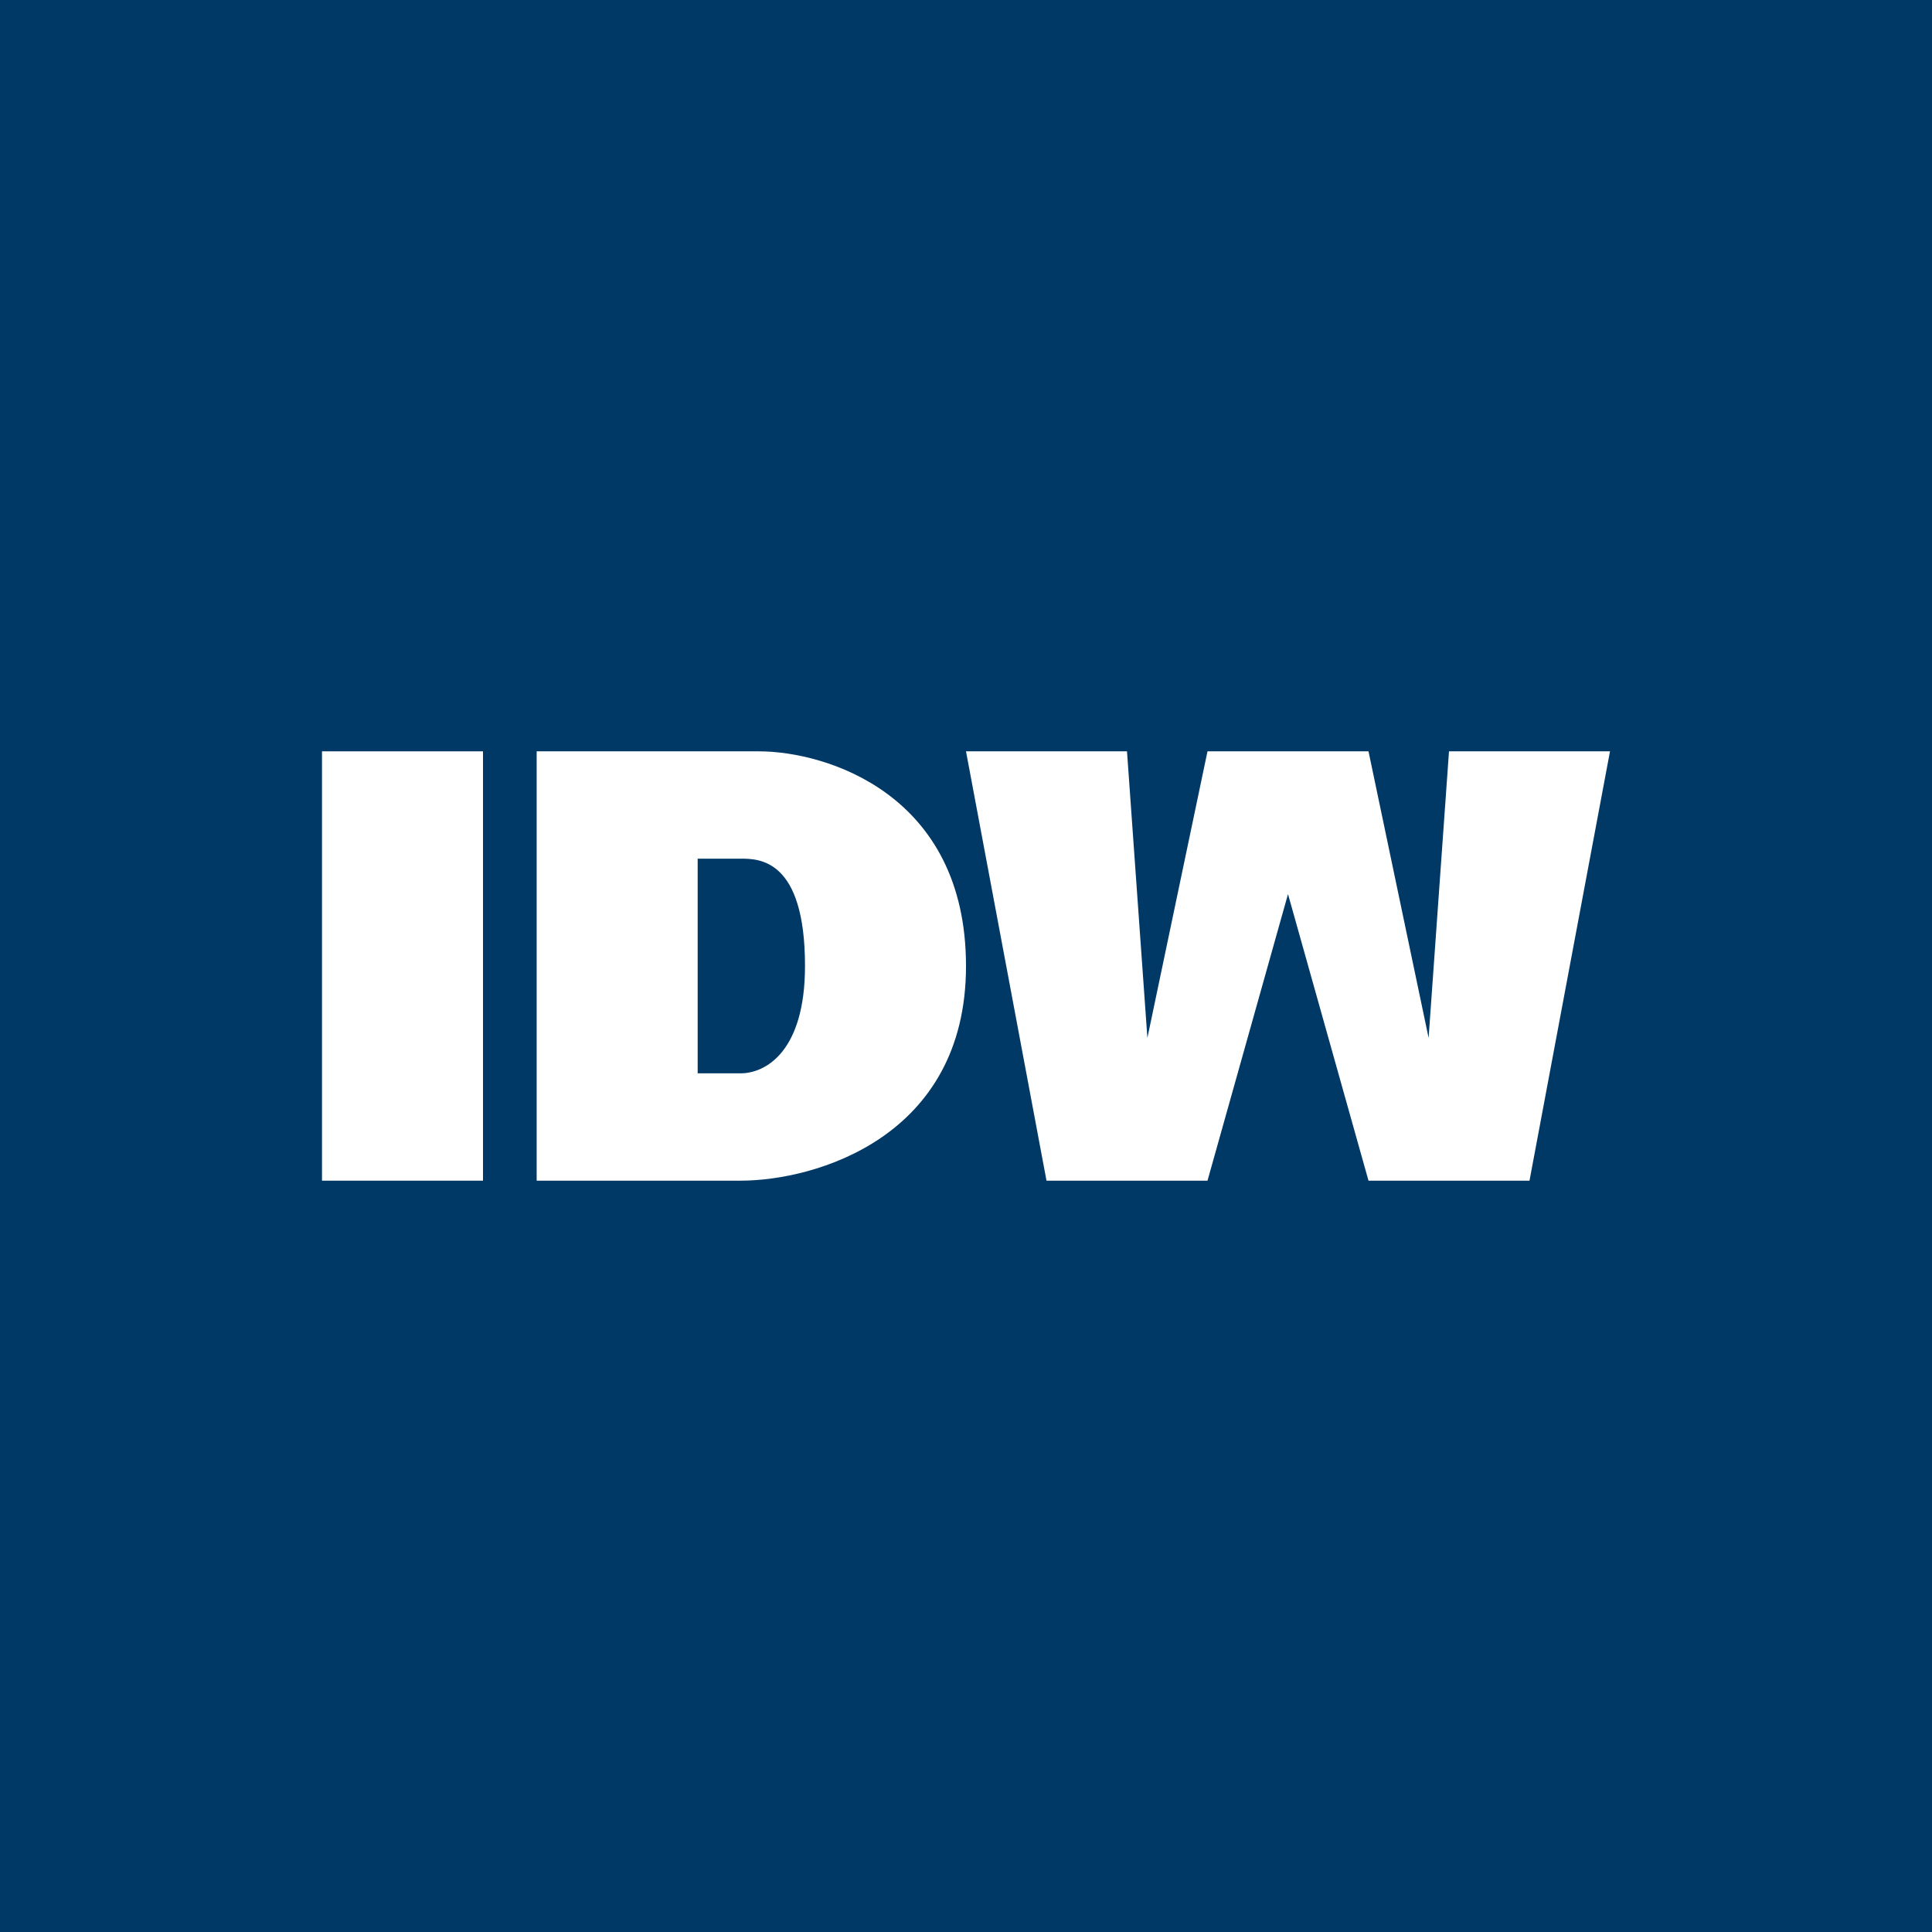 <!-- by TradingView --><svg width="18" height="18" viewBox="0 0 18 18" xmlns="http://www.w3.org/2000/svg"><path fill="#003966" d="M0 0h18v18H0z"/><path d="M3 7h1.5v4H3V7Z" fill="#fff"/><path fill-rule="evenodd" d="M5.5 7H5v4h1.9c.69 0 2.1-.4 2.1-2S7.7 7 7.07 7H5.5Zm1 1v2h.4c.23 0 .6-.2.6-1 0-1-.43-1-.6-1h-.4Z" fill="#fff"/><path d="M10.5 7H9l.75 4h1.5L12 8.33l.75 2.67h1.5L15 7h-1.5l-.19 2.67L12.75 7h-1.5l-.56 2.67L10.5 7Z" fill="#fff"/></svg>